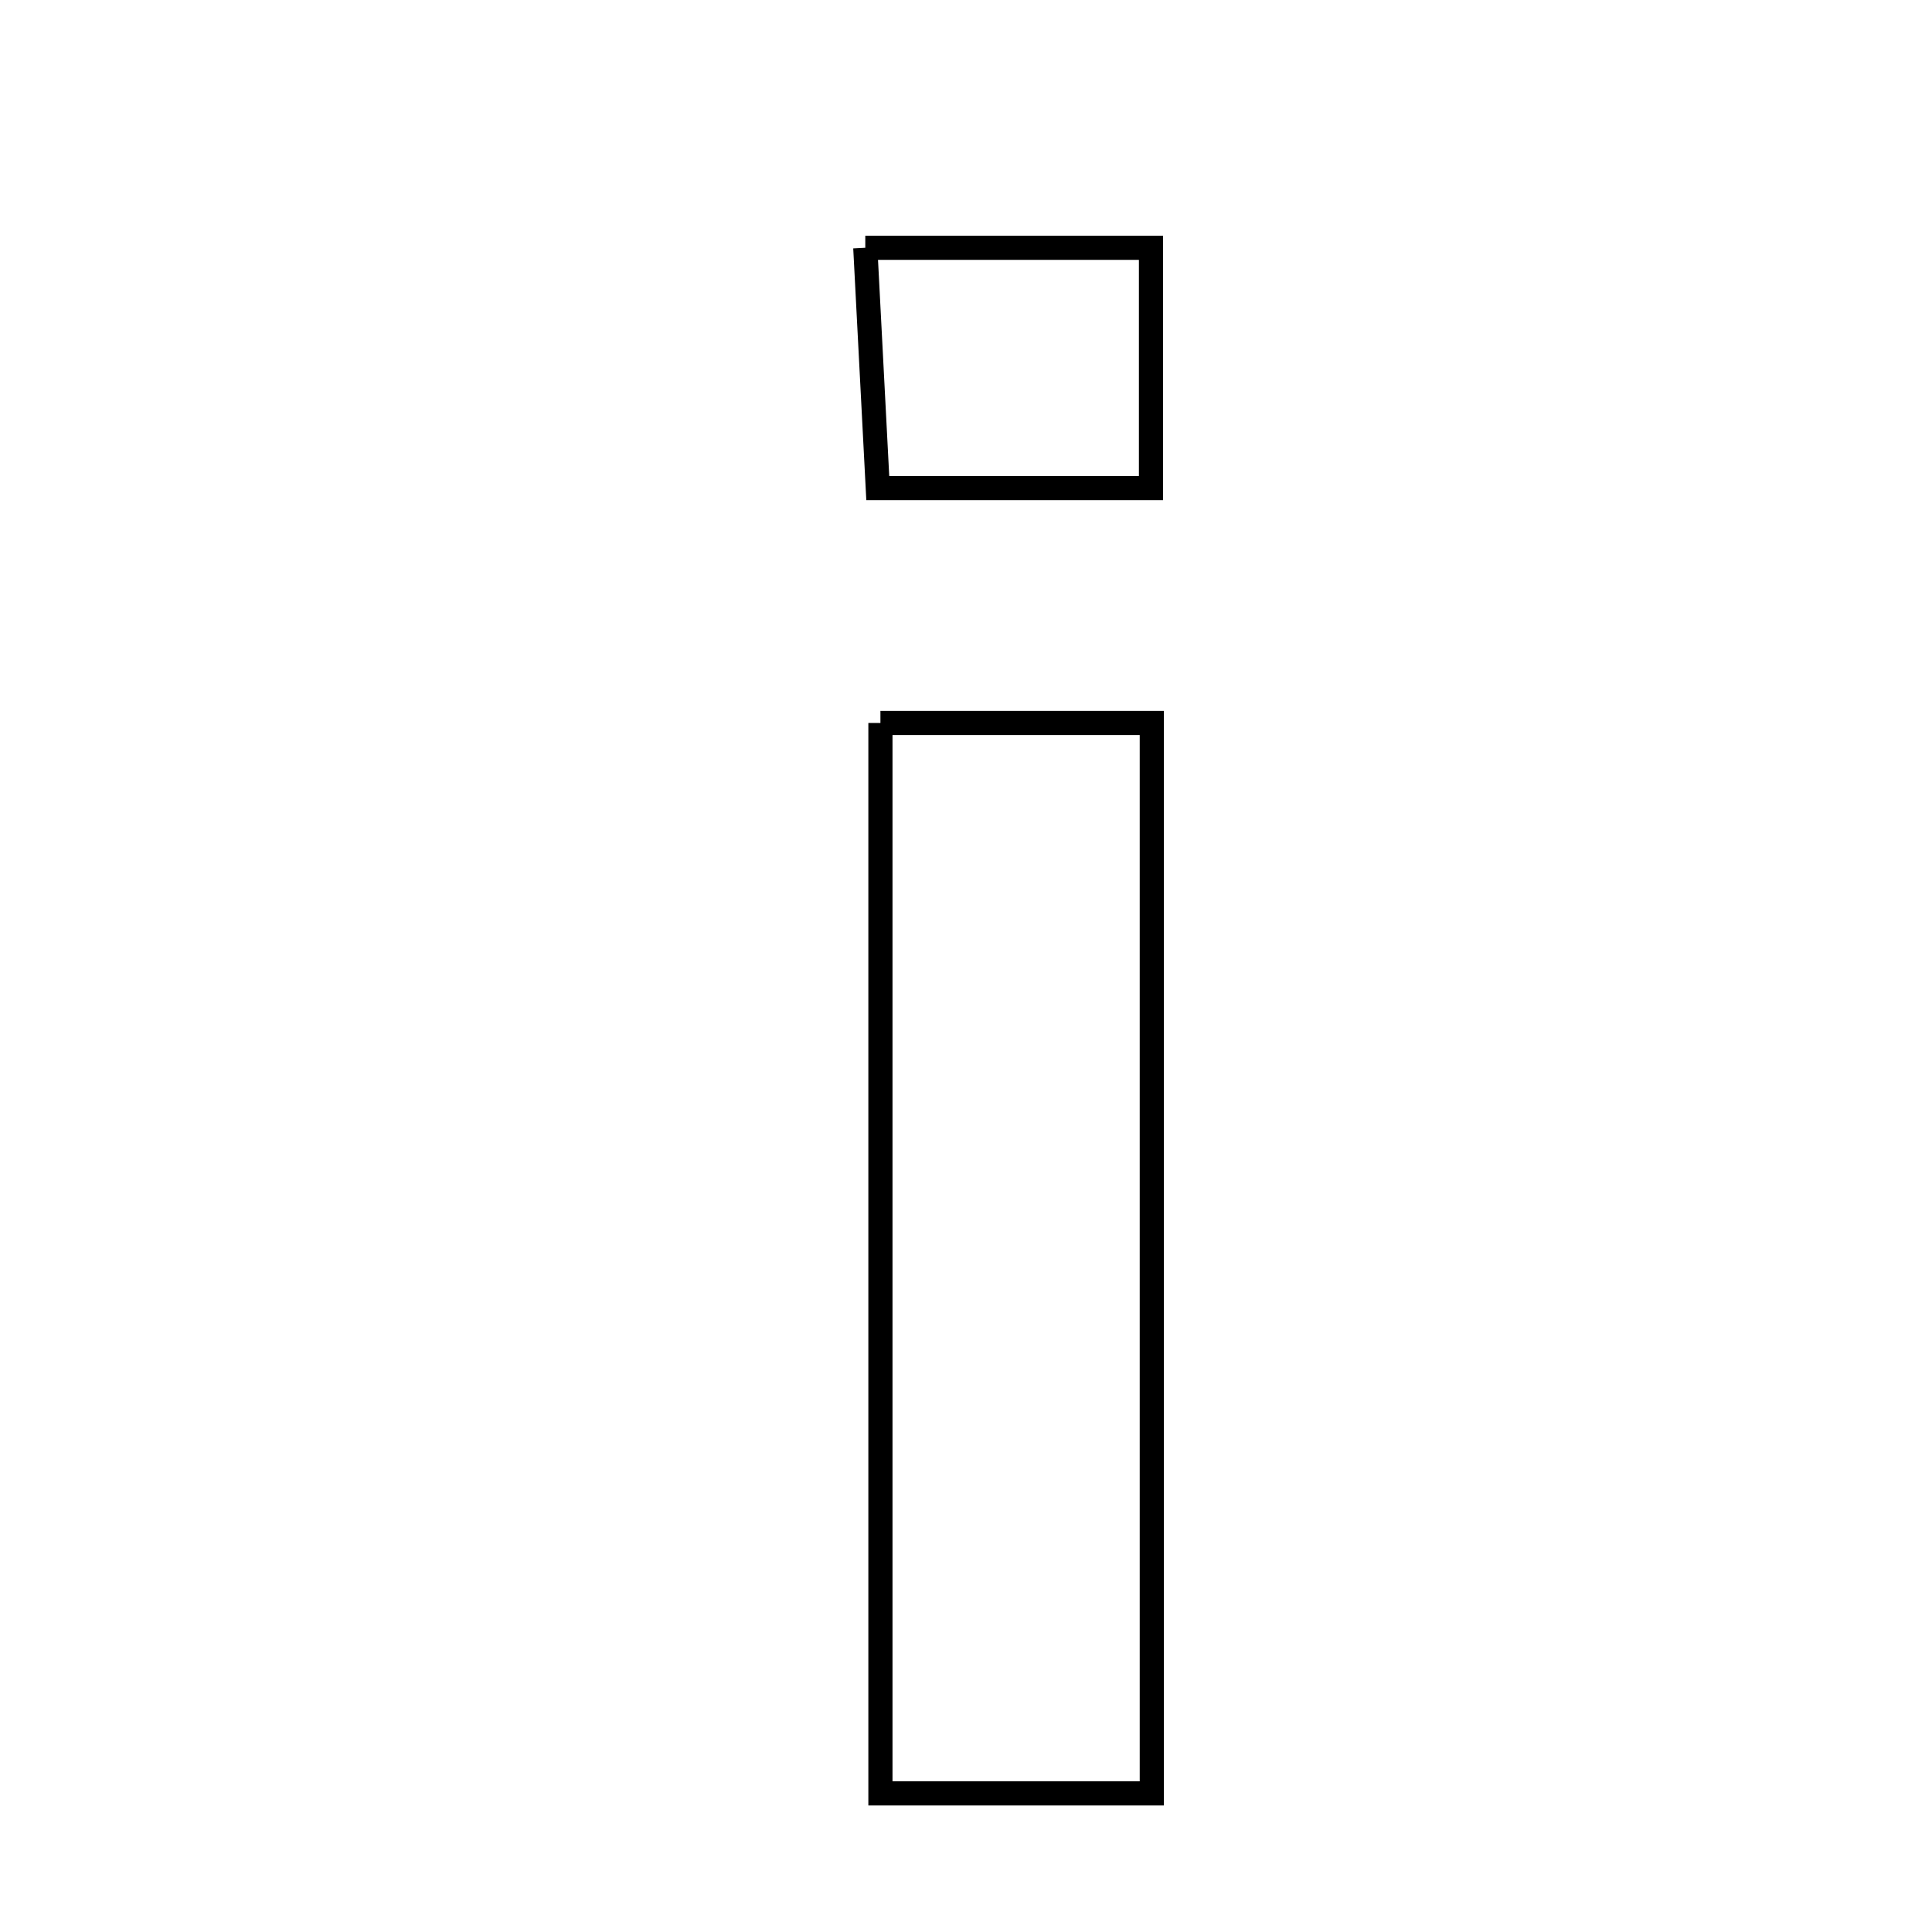 <svg xmlns="http://www.w3.org/2000/svg" viewBox="0.0 0.0 24.0 24.0" height="200px" width="200px"><path fill="none" stroke="black" stroke-width=".3" stroke-opacity="1.0"  filling="0" d="M10.749 3.078 C12.168 3.078 13.124 3.078 14.298 3.078 C14.298 4.063 14.298 4.968 14.298 6.063 C13.217 6.063 12.193 6.063 10.904 6.063 C10.855 5.129 10.808 4.222 10.749 3.078"></path>
<path fill="none" stroke="black" stroke-width=".3" stroke-opacity="1.0"  filling="0" d="M10.937 8.981 C12.158 8.981 13.118 8.981 14.308 8.981 C14.308 13.413 14.308 17.758 14.308 22.278 C13.22 22.278 12.183 22.278 10.937 22.278 C10.937 17.956 10.937 13.604 10.937 8.981"></path></svg>